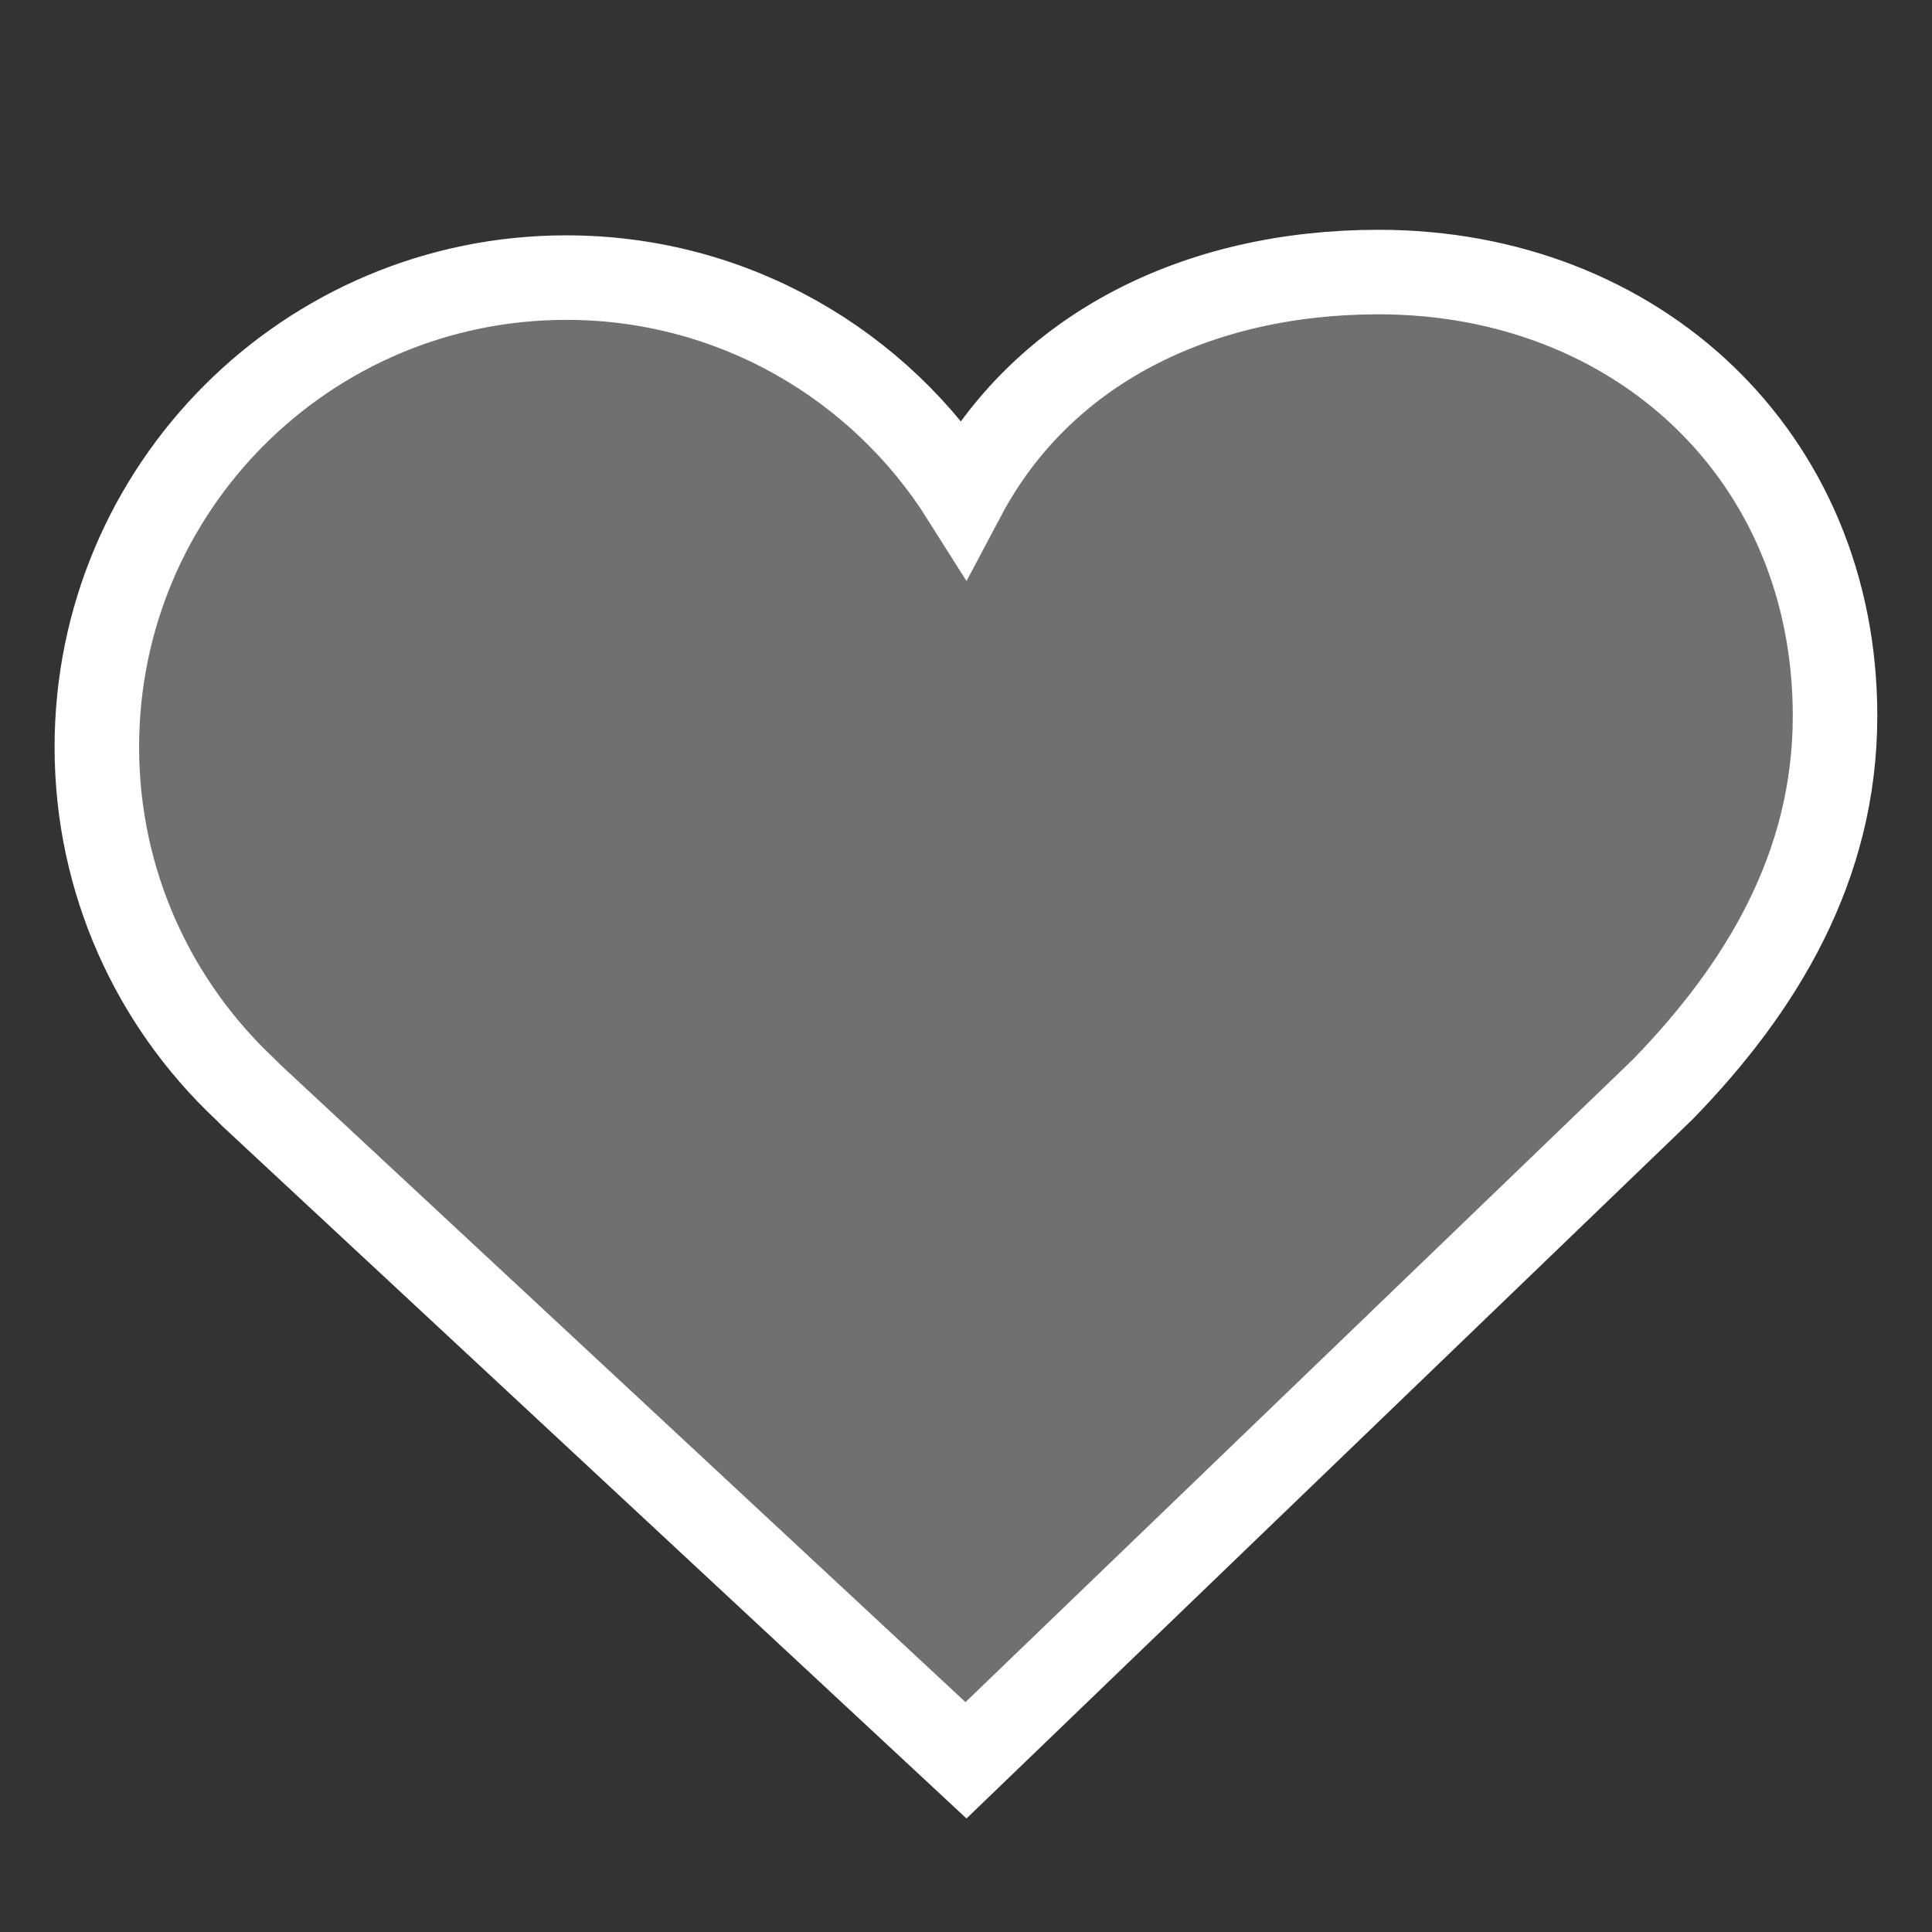 <?xml version="1.0" encoding="utf-8"?>
<!-- Generator: Adobe Illustrator 16.0.0, SVG Export Plug-In . SVG Version: 6.00 Build 0)  -->
<!DOCTYPE svg PUBLIC "-//W3C//DTD SVG 1.1//EN" "http://www.w3.org/Graphics/SVG/1.1/DTD/svg11.dtd">
<svg version="1.1" id="레이어_1" xmlns:sketch="http://www.bohemiancoding.com/sketch/ns"
	 xmlns="http://www.w3.org/2000/svg" xmlns:xlink="http://www.w3.org/1999/xlink" x="0px" y="0px" width="16px" height="16px"
	 viewBox="0 0 16 16" enable-background="new 0 0 16 16" xml:space="preserve">
<rect x="0" y="0" width="16" height="16" fill="#333333" stroke="none"/>
<title></title>
<desc></desc>
<path opacity="0.3" fill="#FFFFFF" enable-background="new    " d="M15.197,5.929c0-2.147-1.633-3.676-3.781-3.676
	c-1.49,0-2.785,0.628-3.438,1.861C7.29,3.023,6.075,2.299,4.69,2.299c-2.147,0-3.888,1.74-3.888,3.888
	c0,1.116,0.472,2.123,1.226,2.831l0,0L2.03,9.02c0.019,0.02,0.037,0.035,0.055,0.055L8,14.577l5.625-5.416l0.15-0.146
	C14.578,8.189,15.197,7.188,15.197,5.929z"/>
<path fill="none" stroke="#FFFFFF" stroke-width="0.7" stroke-miterlimit="10" d="M15.197,5.929c0-2.147-1.633-3.676-3.781-3.676
	c-1.49,0-2.785,0.628-3.438,1.861C7.29,3.023,6.075,2.299,4.69,2.299c-2.147,0-3.888,1.74-3.888,3.888
	c0,1.116,0.472,2.123,1.226,2.831l0,0L2.03,9.02C2.049,9.04,2.067,9.055,2.085,9.075L8,14.578l5.625-5.416l0.15-0.145
	C14.578,8.189,15.197,7.188,15.197,5.929z"/>
</svg>
